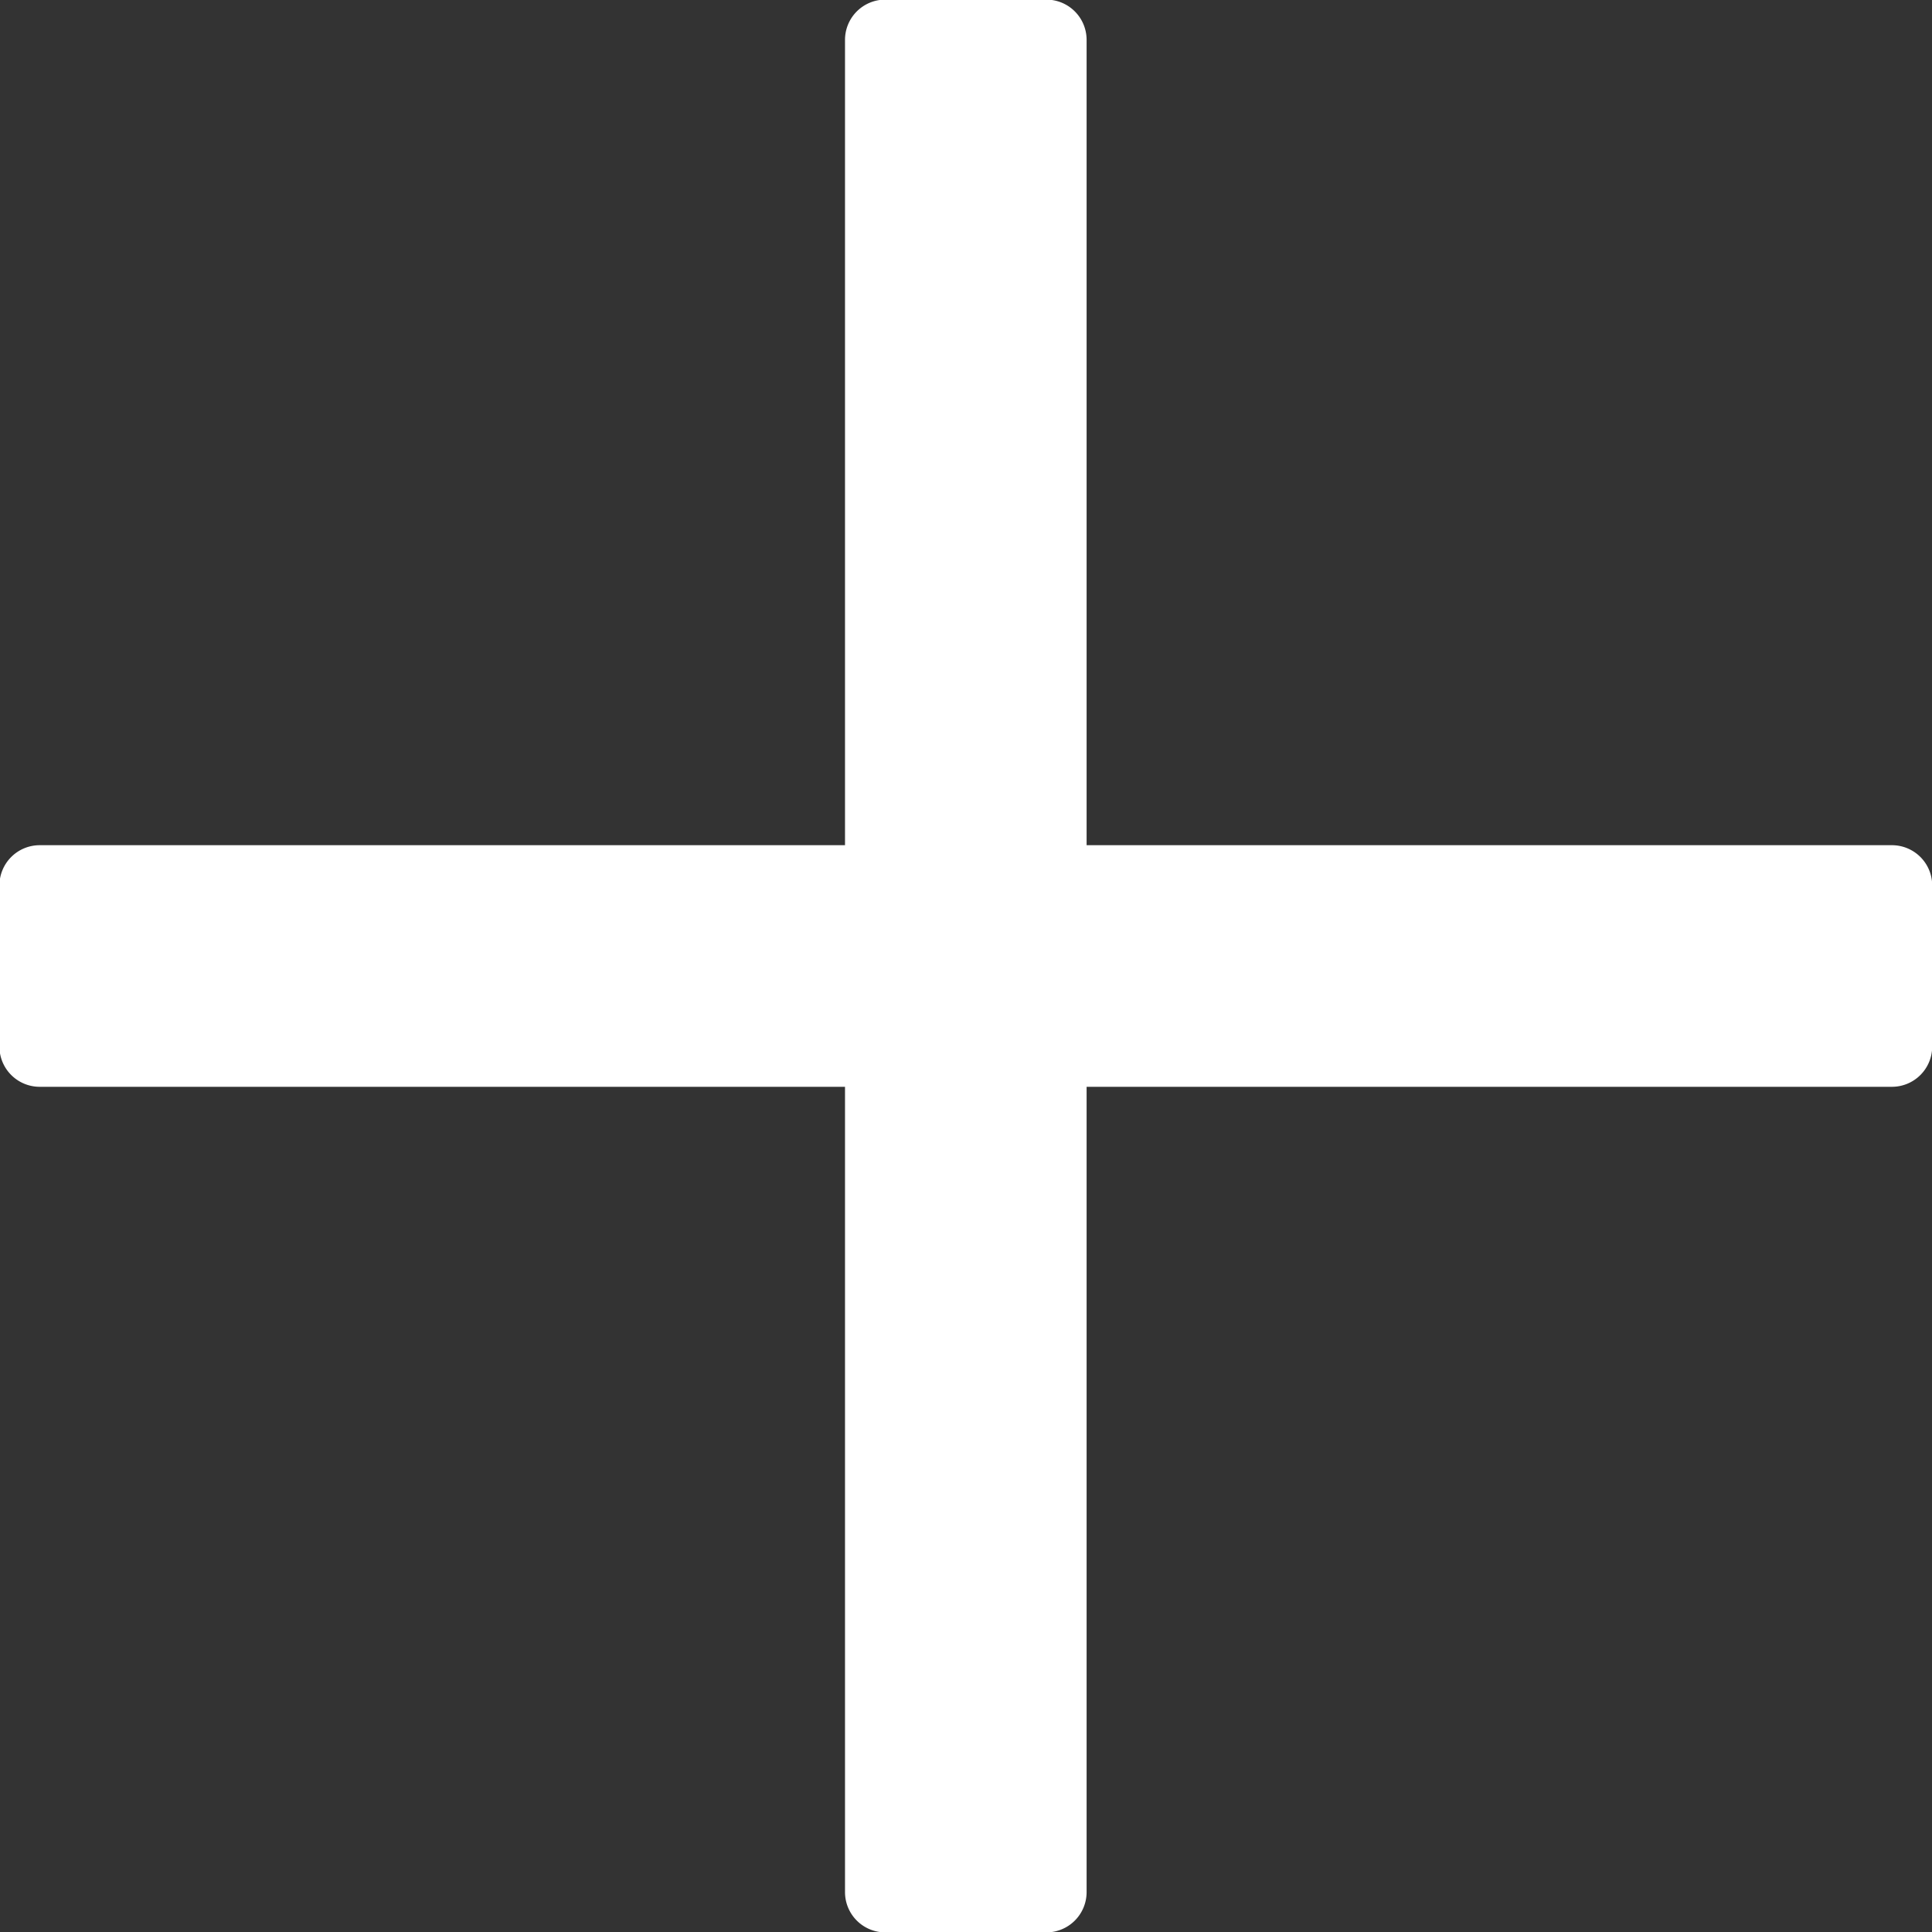 <svg xmlns="http://www.w3.org/2000/svg" width="10.076" height="10.076" viewBox="0 0 10.076 10.076">
  <rect x="0" y="0" width="10.076" height="10.076" fill="#333333" stroke="none"/>
  <path id="add" data-name="add" d="M2.367-10.592h-4.2v-4.2a.21.21,0,0,0-.21-.21h-.84a.21.21,0,0,0-.21.21v4.2h-4.2a.21.21,0,0,0-.21.21v.84a.21.21,0,0,0,.21.21h4.2v4.2a.21.21,0,0,0,.21.21h.84a.21.21,0,0,0,.21-.21v-4.2h4.2a.21.21,0,0,0,.21-.21v-.84A.21.21,0,0,0,2.367-10.592Z" transform="translate(7.5 15)" fill="#ffffff"/>
</svg>
